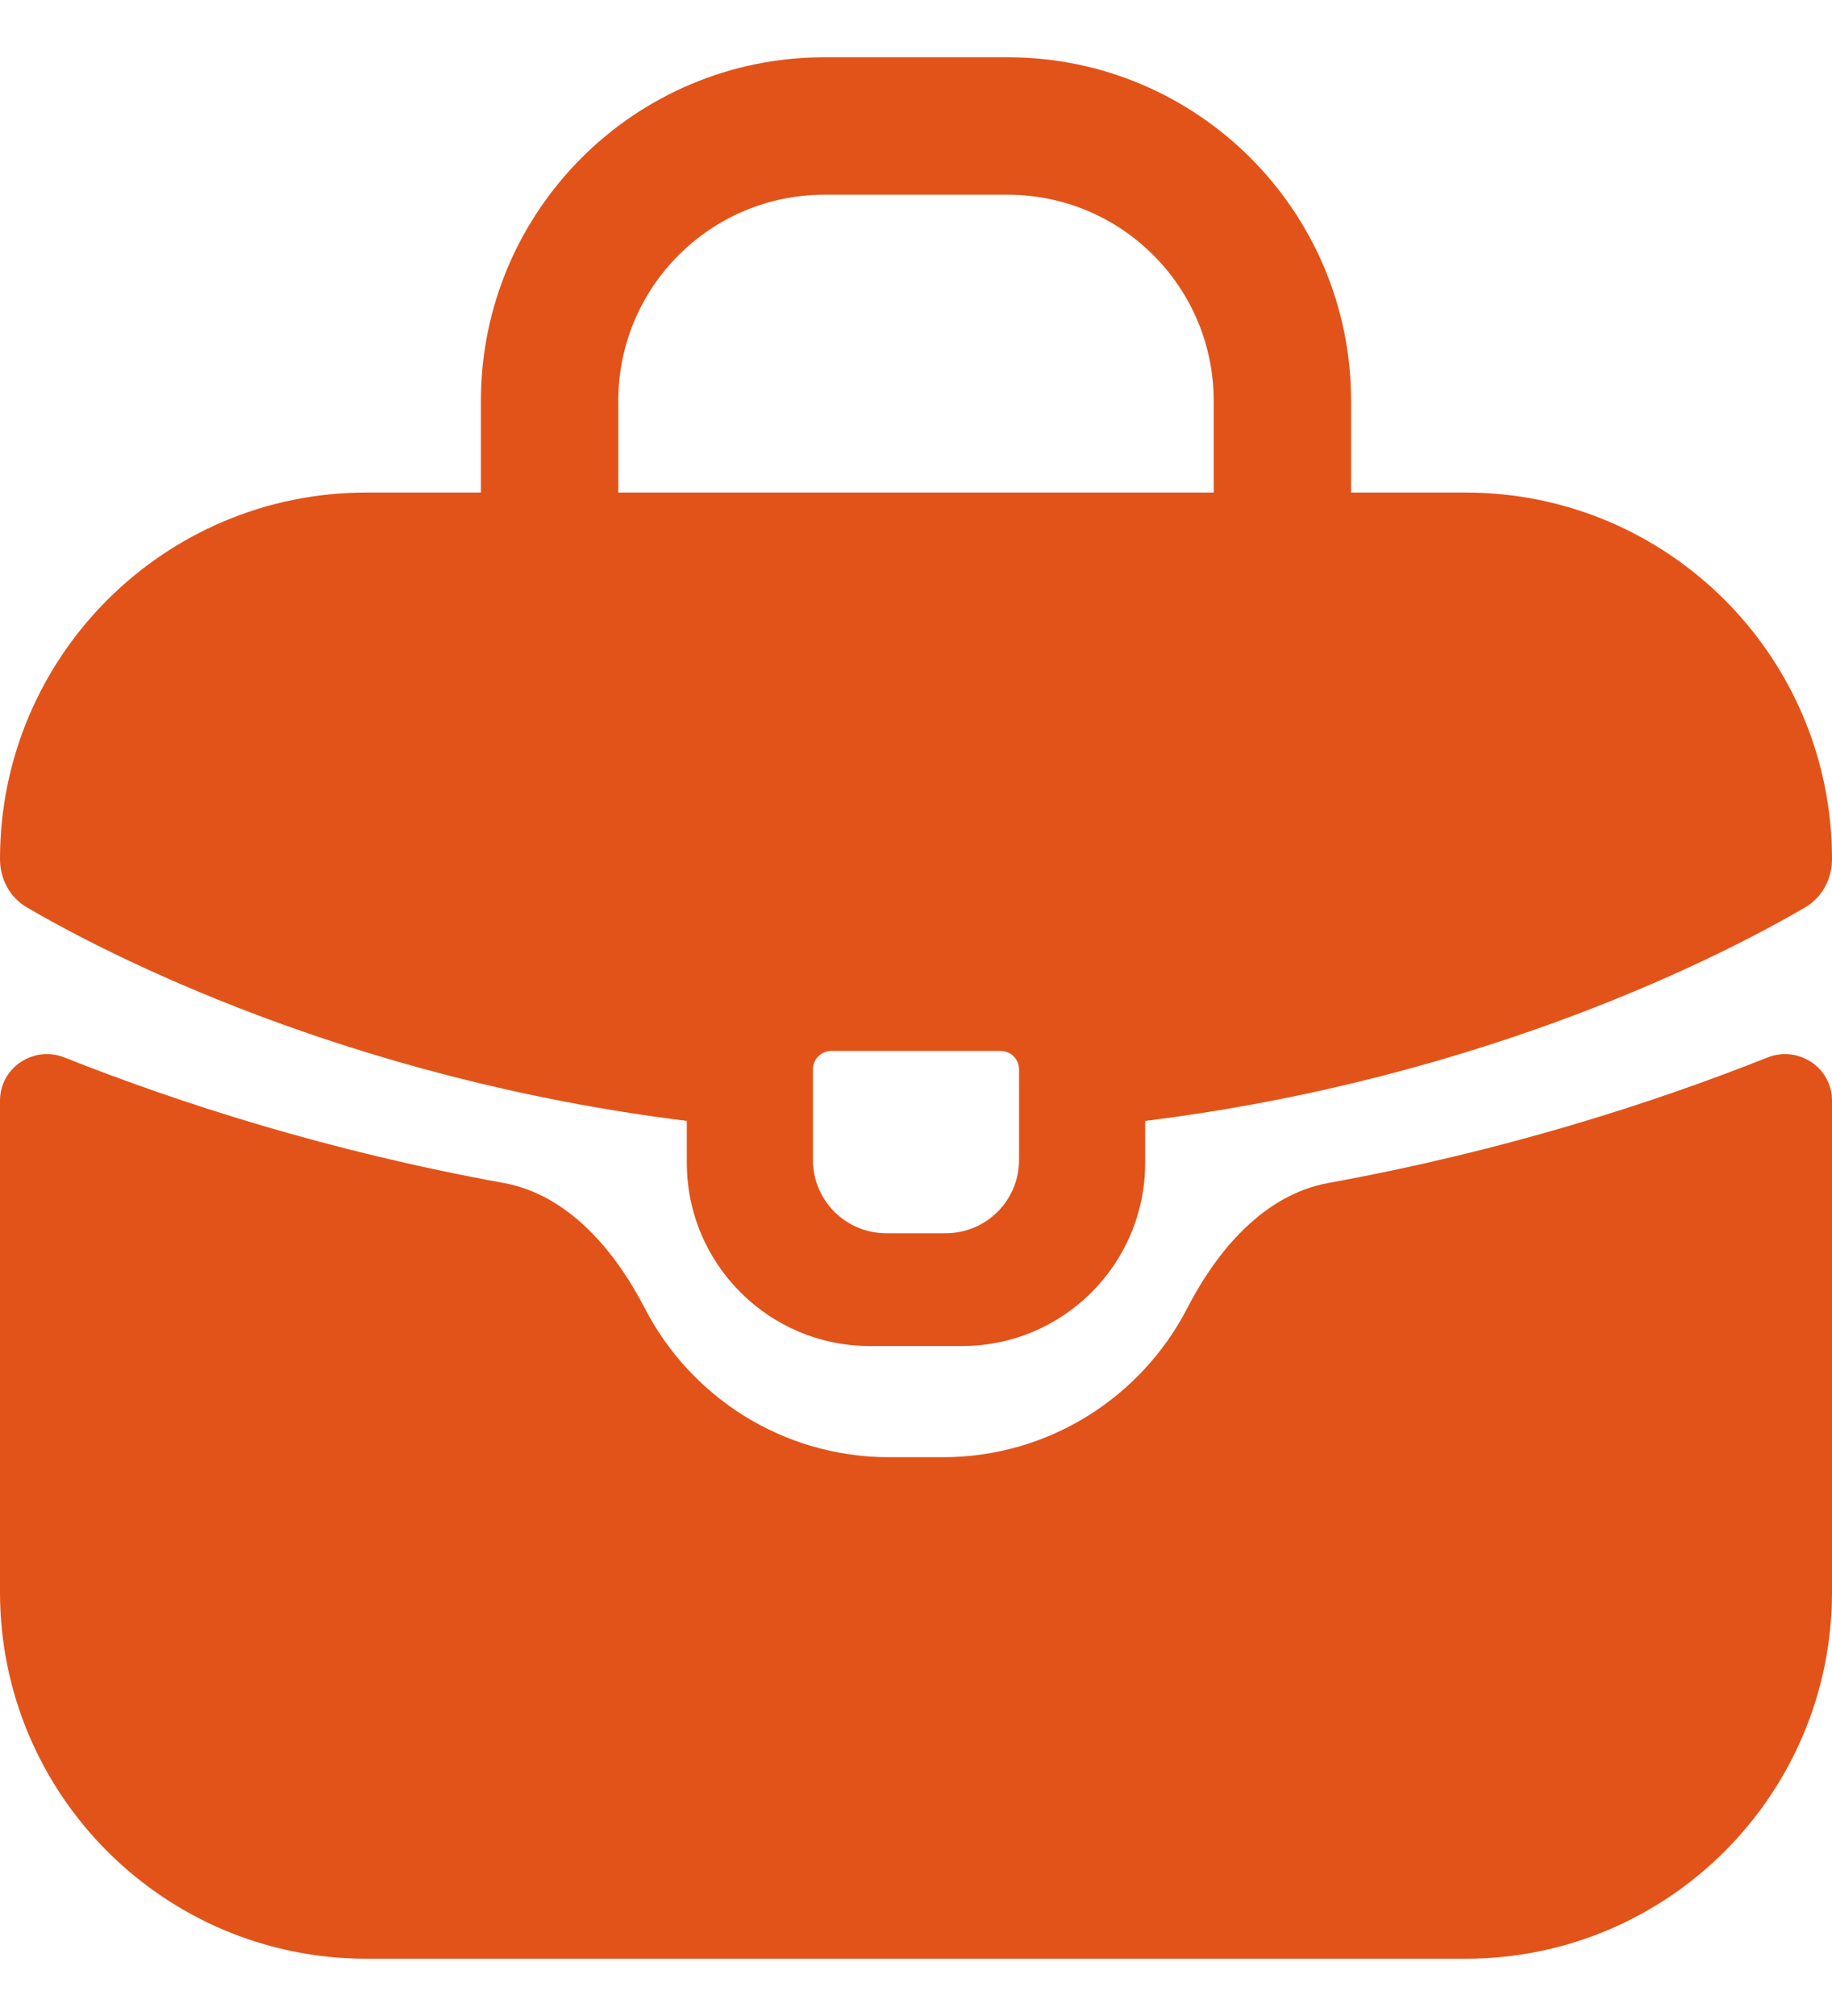 <svg width="20" height="22" viewBox="0 0 20 22" fill="none" xmlns="http://www.w3.org/2000/svg">
<path d="M0.704 11.54C0.369 11.407 0 11.649 0 12.01V17.375C0 19.584 1.791 21.375 4 21.375H16C18.209 21.375 20 19.584 20 17.375V12.01C20 11.649 19.631 11.407 19.296 11.54C18.029 12.043 16.408 12.563 14.504 12.909C13.799 13.037 13.288 13.642 12.96 14.278C12.461 15.243 11.454 15.902 10.293 15.902H9.707C8.546 15.902 7.539 15.243 7.04 14.278C6.711 13.642 6.201 13.037 5.496 12.909C3.592 12.563 1.971 12.043 0.704 11.54Z" fill="#E25319"/>
<path fill-rule="evenodd" clip-rule="evenodd" d="M16 5.375H4C1.791 5.375 0 7.166 0 9.375C0 9.592 0.107 9.794 0.295 9.903C1.143 10.398 3.767 11.769 7.498 12.232V12.689C7.498 13.794 8.394 14.689 9.498 14.689H10.502C11.606 14.689 12.502 13.794 12.502 12.689V12.232C16.233 11.769 18.857 10.398 19.705 9.903C19.893 9.794 20 9.592 20 9.375C20 7.166 18.209 5.375 16 5.375ZM9.075 11.469C8.965 11.469 8.875 11.559 8.875 11.669V12.658C8.875 13.1 9.233 13.458 9.675 13.458H10.325C10.767 13.458 11.125 13.1 11.125 12.658V11.669C11.125 11.559 11.035 11.469 10.925 11.469H9.075Z" fill="#E25319"/>
<path fill-rule="evenodd" clip-rule="evenodd" d="M9 2.125C7.757 2.125 6.75 3.132 6.75 4.375V5.375C6.75 5.789 6.414 6.125 6 6.125C5.586 6.125 5.25 5.789 5.25 5.375V4.375C5.25 2.304 6.929 0.625 9 0.625H11C13.071 0.625 14.75 2.304 14.75 4.375V5.375C14.75 5.789 14.414 6.125 14 6.125C13.586 6.125 13.25 5.789 13.25 5.375V4.375C13.25 3.132 12.242 2.125 11 2.125H9Z" fill="#E25319"/>
</svg>
